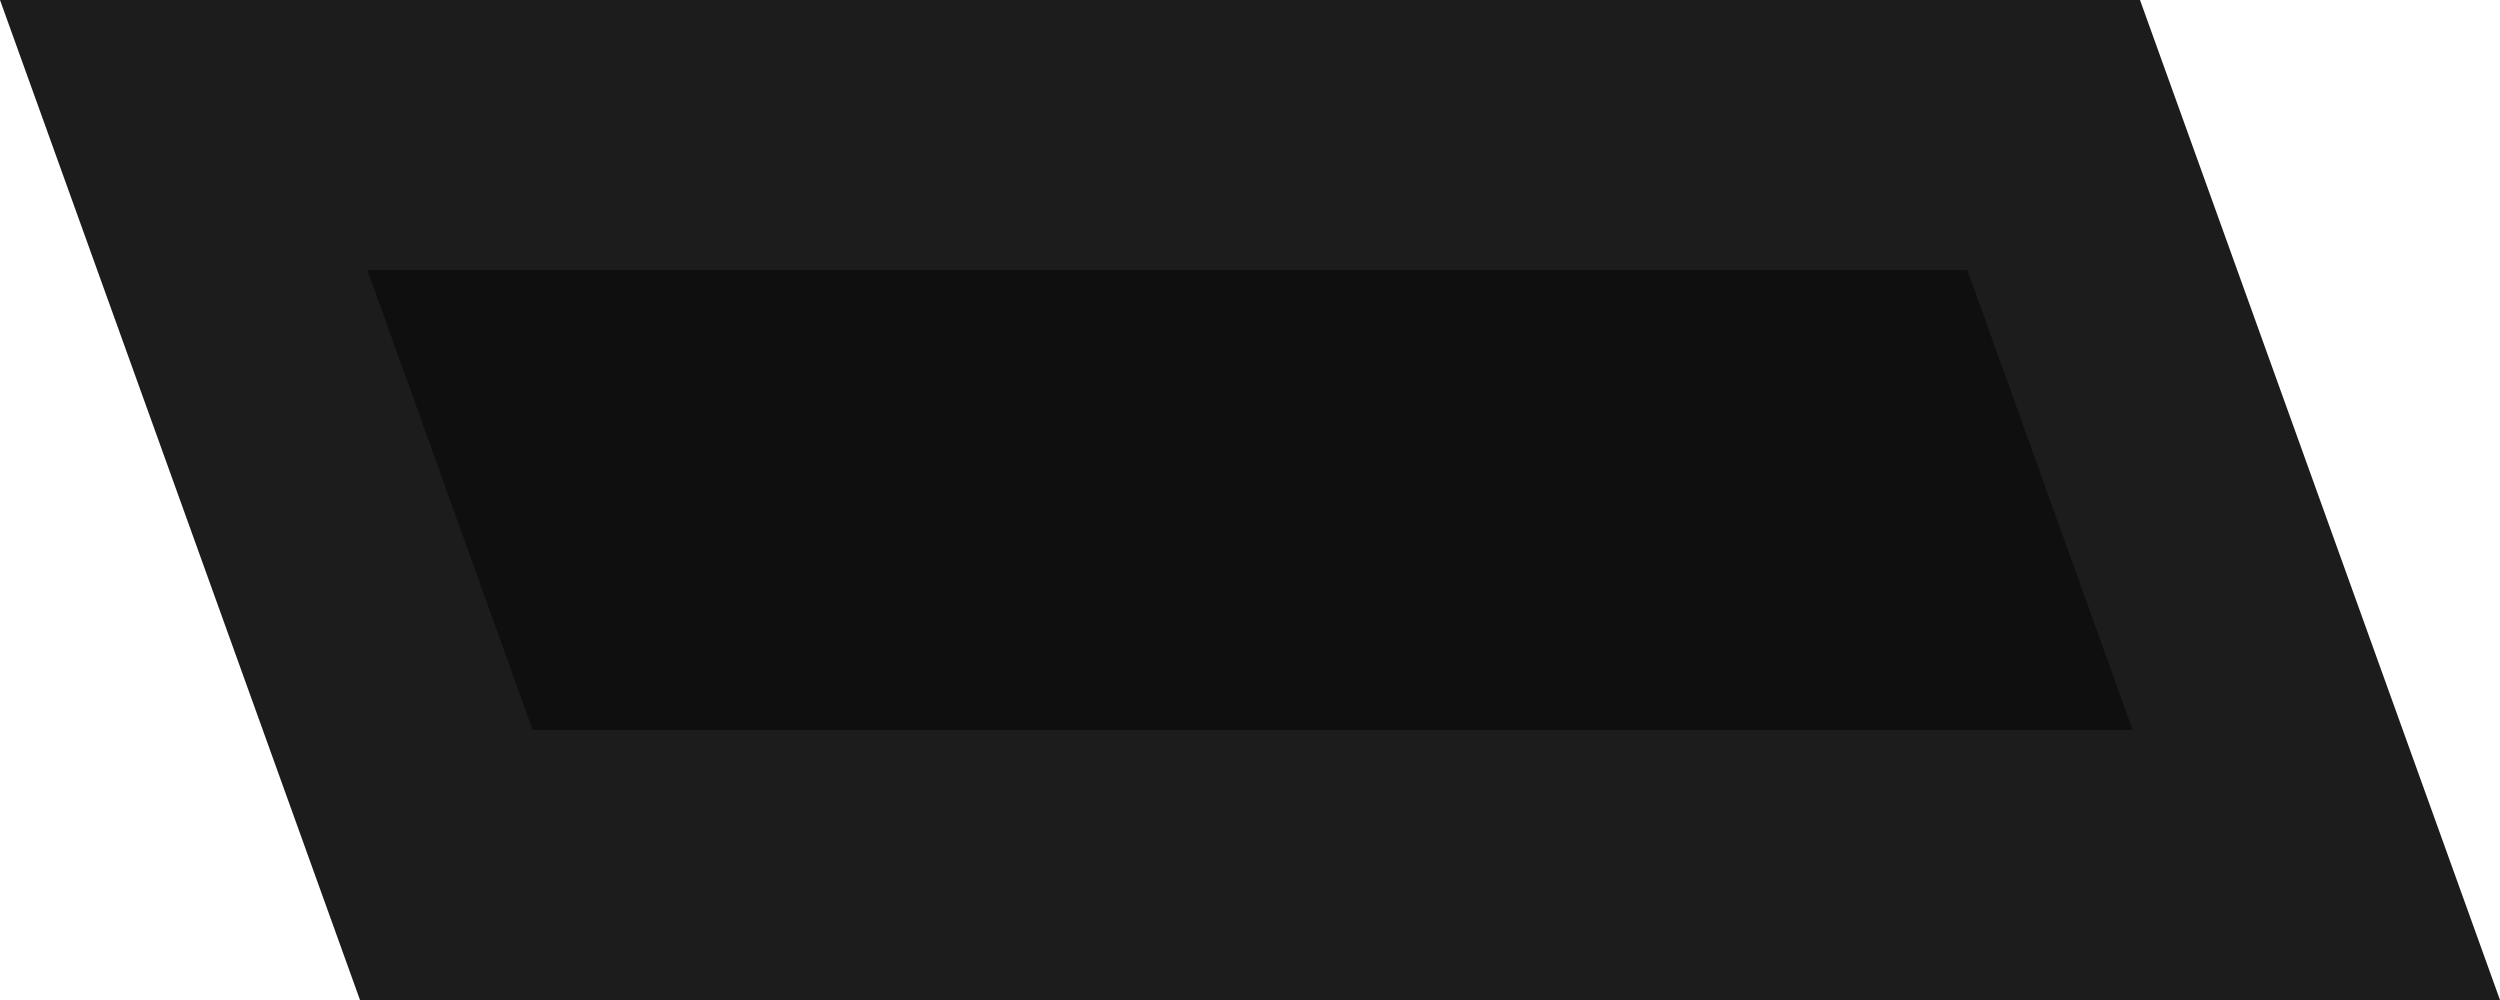 <?xml version="1.0" encoding="UTF-8" standalone="no"?>
<!-- Created with Inkscape (http://www.inkscape.org/) -->

<svg
   width="250"
   height="100"
   viewBox="0 0 250 100"
   version="1.1"
   id="svg1"
   xml:space="preserve"
   xmlns="http://www.w3.org/2000/svg"
   xmlns:svg="http://www.w3.org/2000/svg"><defs
     id="defs1"><style
       id="style1">
      .cls-1 {
        letter-spacing: 0em;
      }

      .cls-2 {
        letter-spacing: 0em;
      }

      .cls-3 {
        fill: #e6e6e6;
        font-family: ChivoItalic-SemiBoldItalic, Chivo;
      }

      .cls-3, .cls-4, .cls-5, .cls-6 {
        font-style: italic;
      }

      .cls-3, .cls-7, .cls-8 {
        font-variation-settings: 'wght' 600;
        font-weight: 600;
      }

      .cls-3, .cls-9, .cls-10 {
        font-size: 20px;
      }

      .cls-11, .cls-12 {
        font-size: 14px;
      }

      .cls-13 {
        letter-spacing: -.02em;
      }

      .cls-13, .cls-14, .cls-6, .cls-15 {
        font-size: 18px;
      }

      .cls-4, .cls-16, .cls-6 {
        font-variation-settings: 'wght' 500;
        font-weight: 500;
      }

      .cls-4, .cls-17, .cls-6 {
        fill: #e2e2e2;
      }

      .cls-4, .cls-6 {
        font-family: Chivo-MediumItalic, Chivo;
      }

      .cls-18 {
        fill: #1c1c1c;
      }

      .cls-18, .cls-19, .cls-20, .cls-21, .cls-22, .cls-23, .cls-24, .cls-17, .cls-25 {
        stroke-width: 0px;
      }

      .cls-19, .cls-7 {
        fill: #ff8a15;
      }

      .cls-7, .cls-8 {
        font-family: ChivoMono-SemiBold, 'Chivo Mono';
        font-size: 60px;
      }

      .cls-26 {
        letter-spacing: 0em;
      }

      .cls-27 {
        letter-spacing: 0em;
      }

      .cls-28 {
        letter-spacing: -.05em;
      }

      .cls-20 {
        fill: #1a1a1a;
      }

      .cls-21 {
        fill: #161616;
      }

      .cls-29 {
        letter-spacing: -.01em;
      }

      .cls-30 {
        letter-spacing: 0em;
      }

      .cls-5 {
        font-family: ChivoItalic-BoldItalic, Chivo;
        font-size: 28px;
        font-variation-settings: 'wght' 700;
        font-weight: 700;
      }

      .cls-5, .cls-16 {
        fill: #fff;
      }

      .cls-31 {
        letter-spacing: 0em;
      }

      .cls-12 {
        letter-spacing: -.02em;
      }

      .cls-32 {
        letter-spacing: 0em;
      }

      .cls-22 {
        fill: #0f0f0f;
      }

      .cls-16 {
        font-family: AzeretMonoRoman-Medium, 'Azeret Mono';
        font-size: 44px;
      }

      .cls-33 {
        letter-spacing: 0em;
      }

      .cls-34 {
        letter-spacing: -.02em;
      }

      .cls-23 {
        fill: #ffbc00;
      }

      .cls-14 {
        letter-spacing: 0em;
      }

      .cls-9 {
        letter-spacing: 0em;
      }

      .cls-24, .cls-8 {
        fill: #22b0ff;
      }

      .cls-35 {
        letter-spacing: 0em;
      }

      .cls-25 {
        fill: #36d0ff;
      }

      .cls-36 {
        letter-spacing: -.03em;
      }

      .cls-37 {
        letter-spacing: -.05em;
      }

      .cls-38 {
        letter-spacing: -.03em;
      }
    </style></defs><g
     id="layer1"><path
       style="fill:#1c1c1c;fill-opacity:1;stroke-width:20;stroke-linecap:square;stroke-miterlimit:5.8"
       d="M 250,100 214,0 H 0 l 36,100 z"
       id="path8" /><path
       style="fill:#0f0f0f;fill-opacity:1;stroke-width:20;stroke-linecap:square;stroke-miterlimit:5.8"
       d="M 213.266,73 196.734,27 H 36.734 l 16.533,46 z"
       id="path18" /></g></svg>
